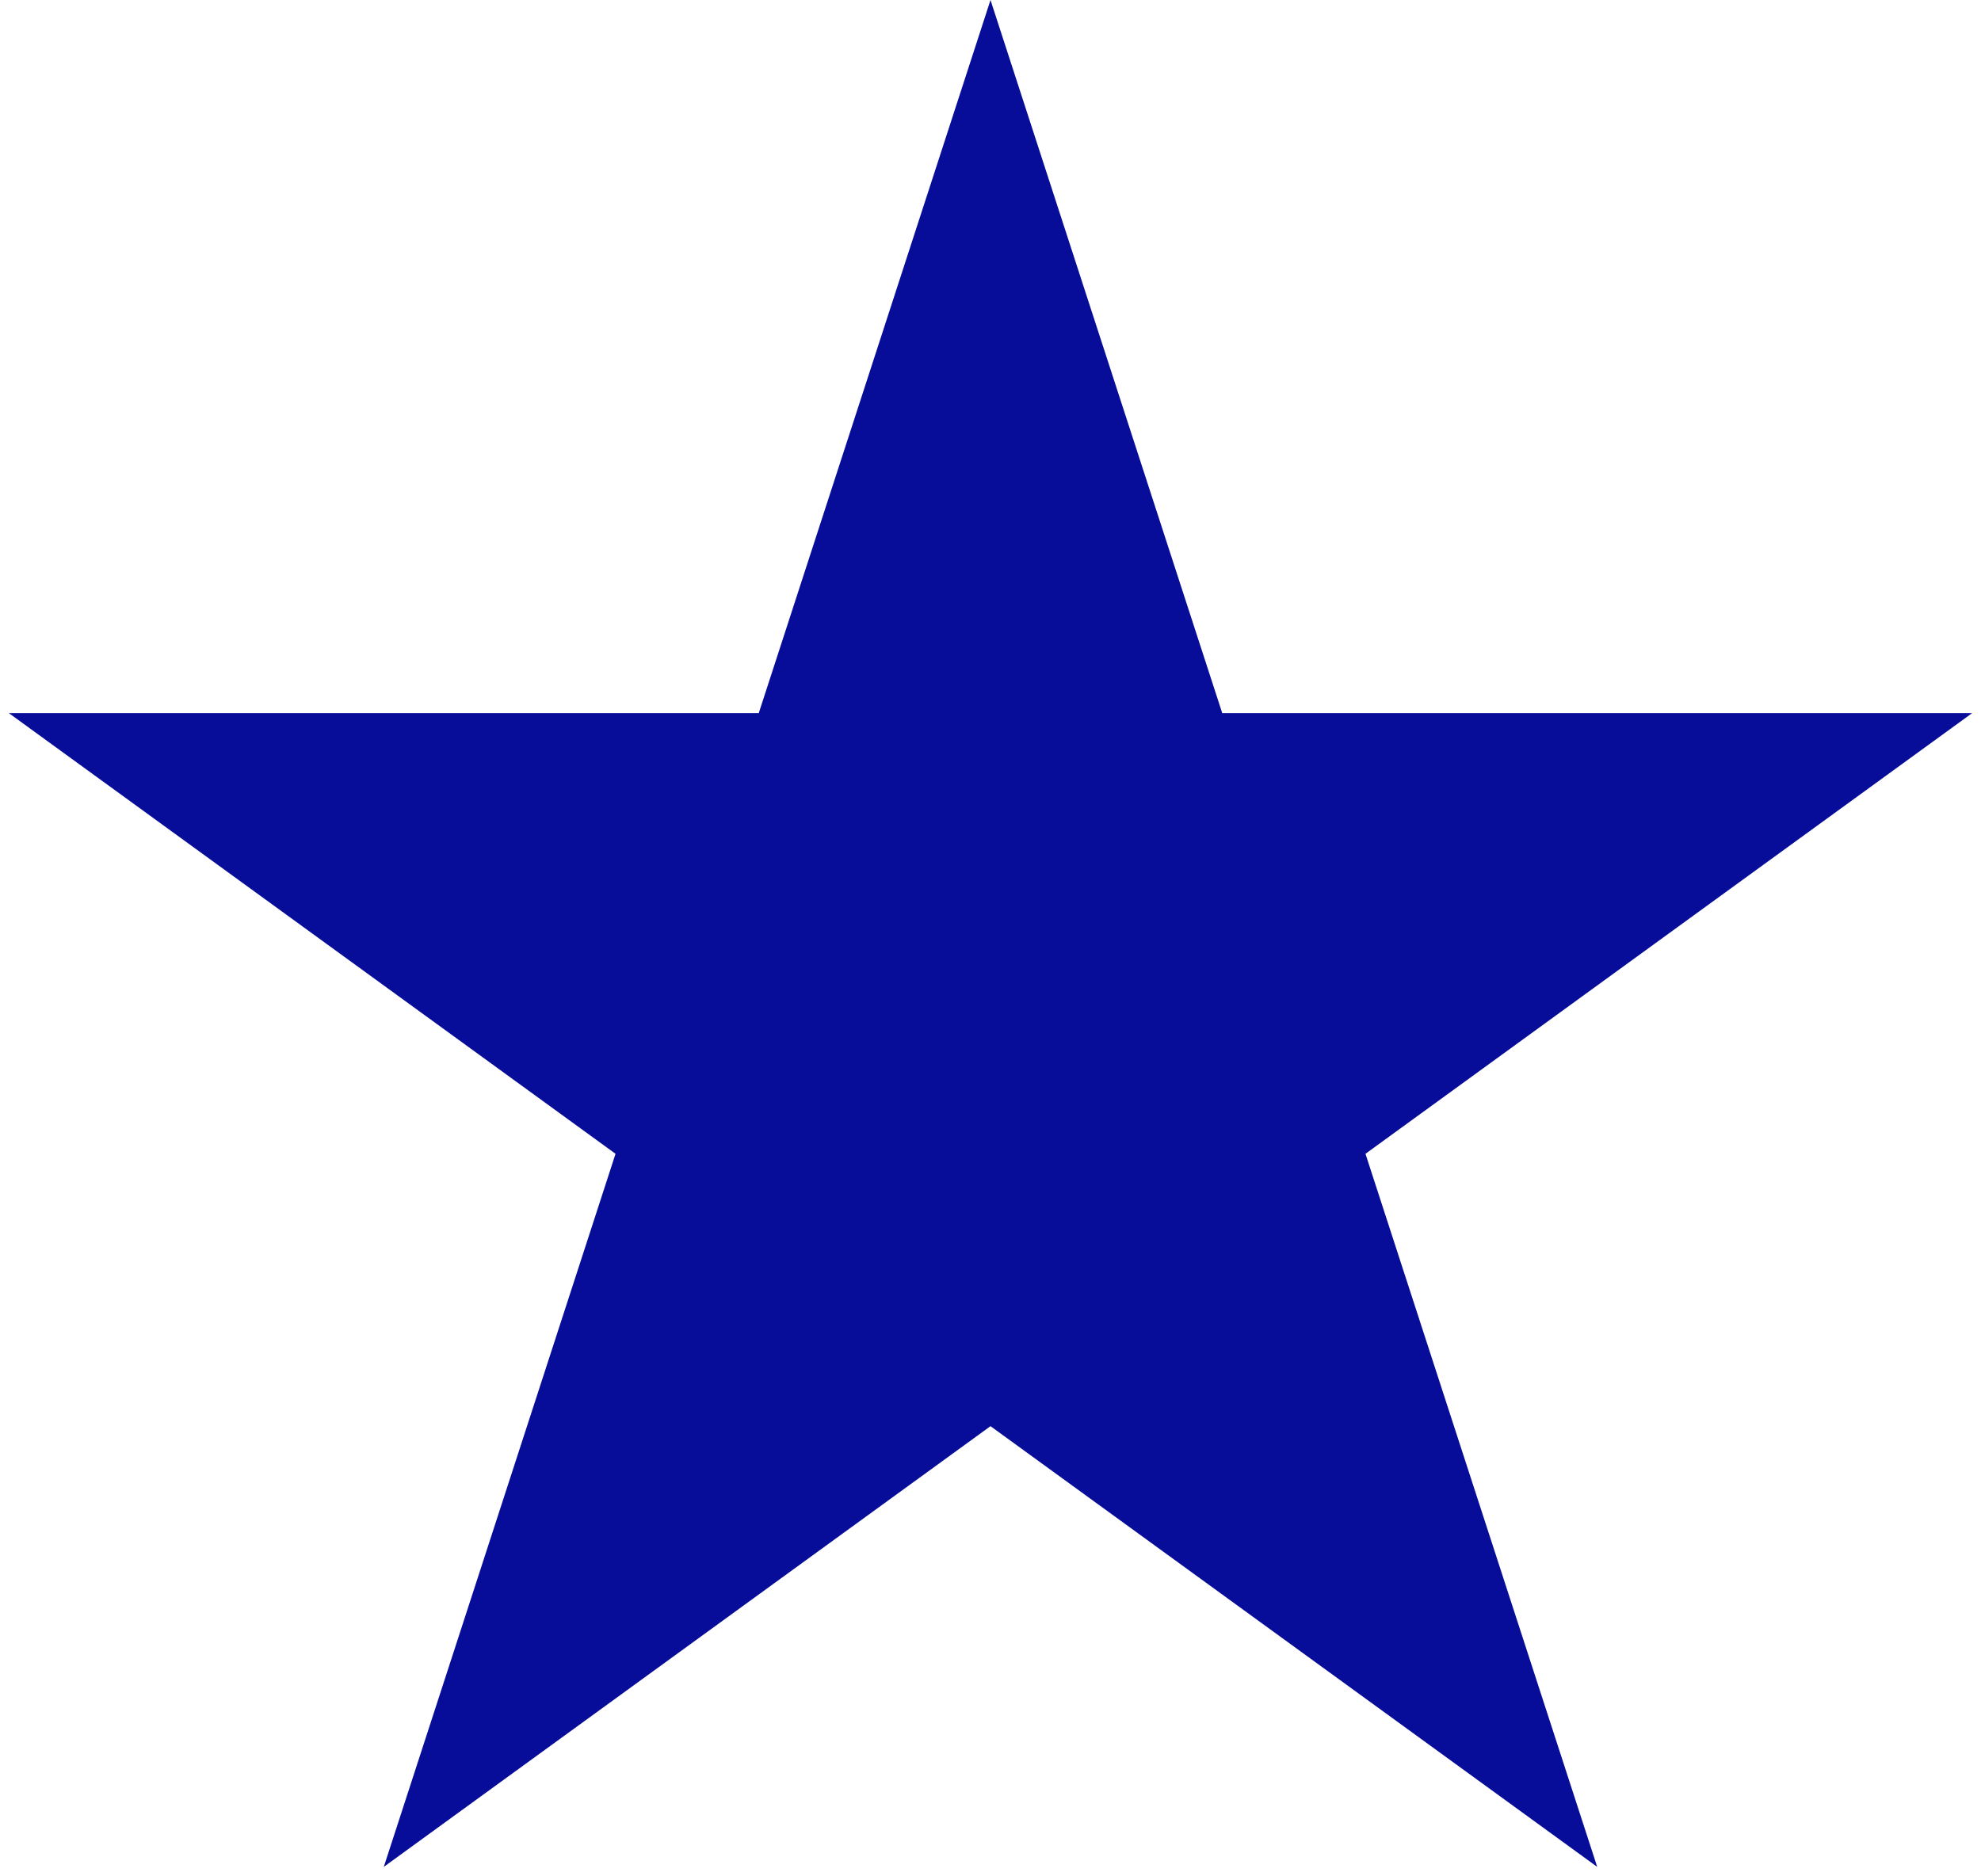 <svg width="95" height="90" viewBox="0 0 95 90" fill="none" xmlns="http://www.w3.org/2000/svg">
<path d="M47.5 0L58.613 34.204H94.577L65.482 55.343L76.595 89.546L47.5 68.407L18.405 89.546L29.518 55.343L0.423 34.204H36.387L47.5 0Z" fill="#070D99"/>
</svg>
